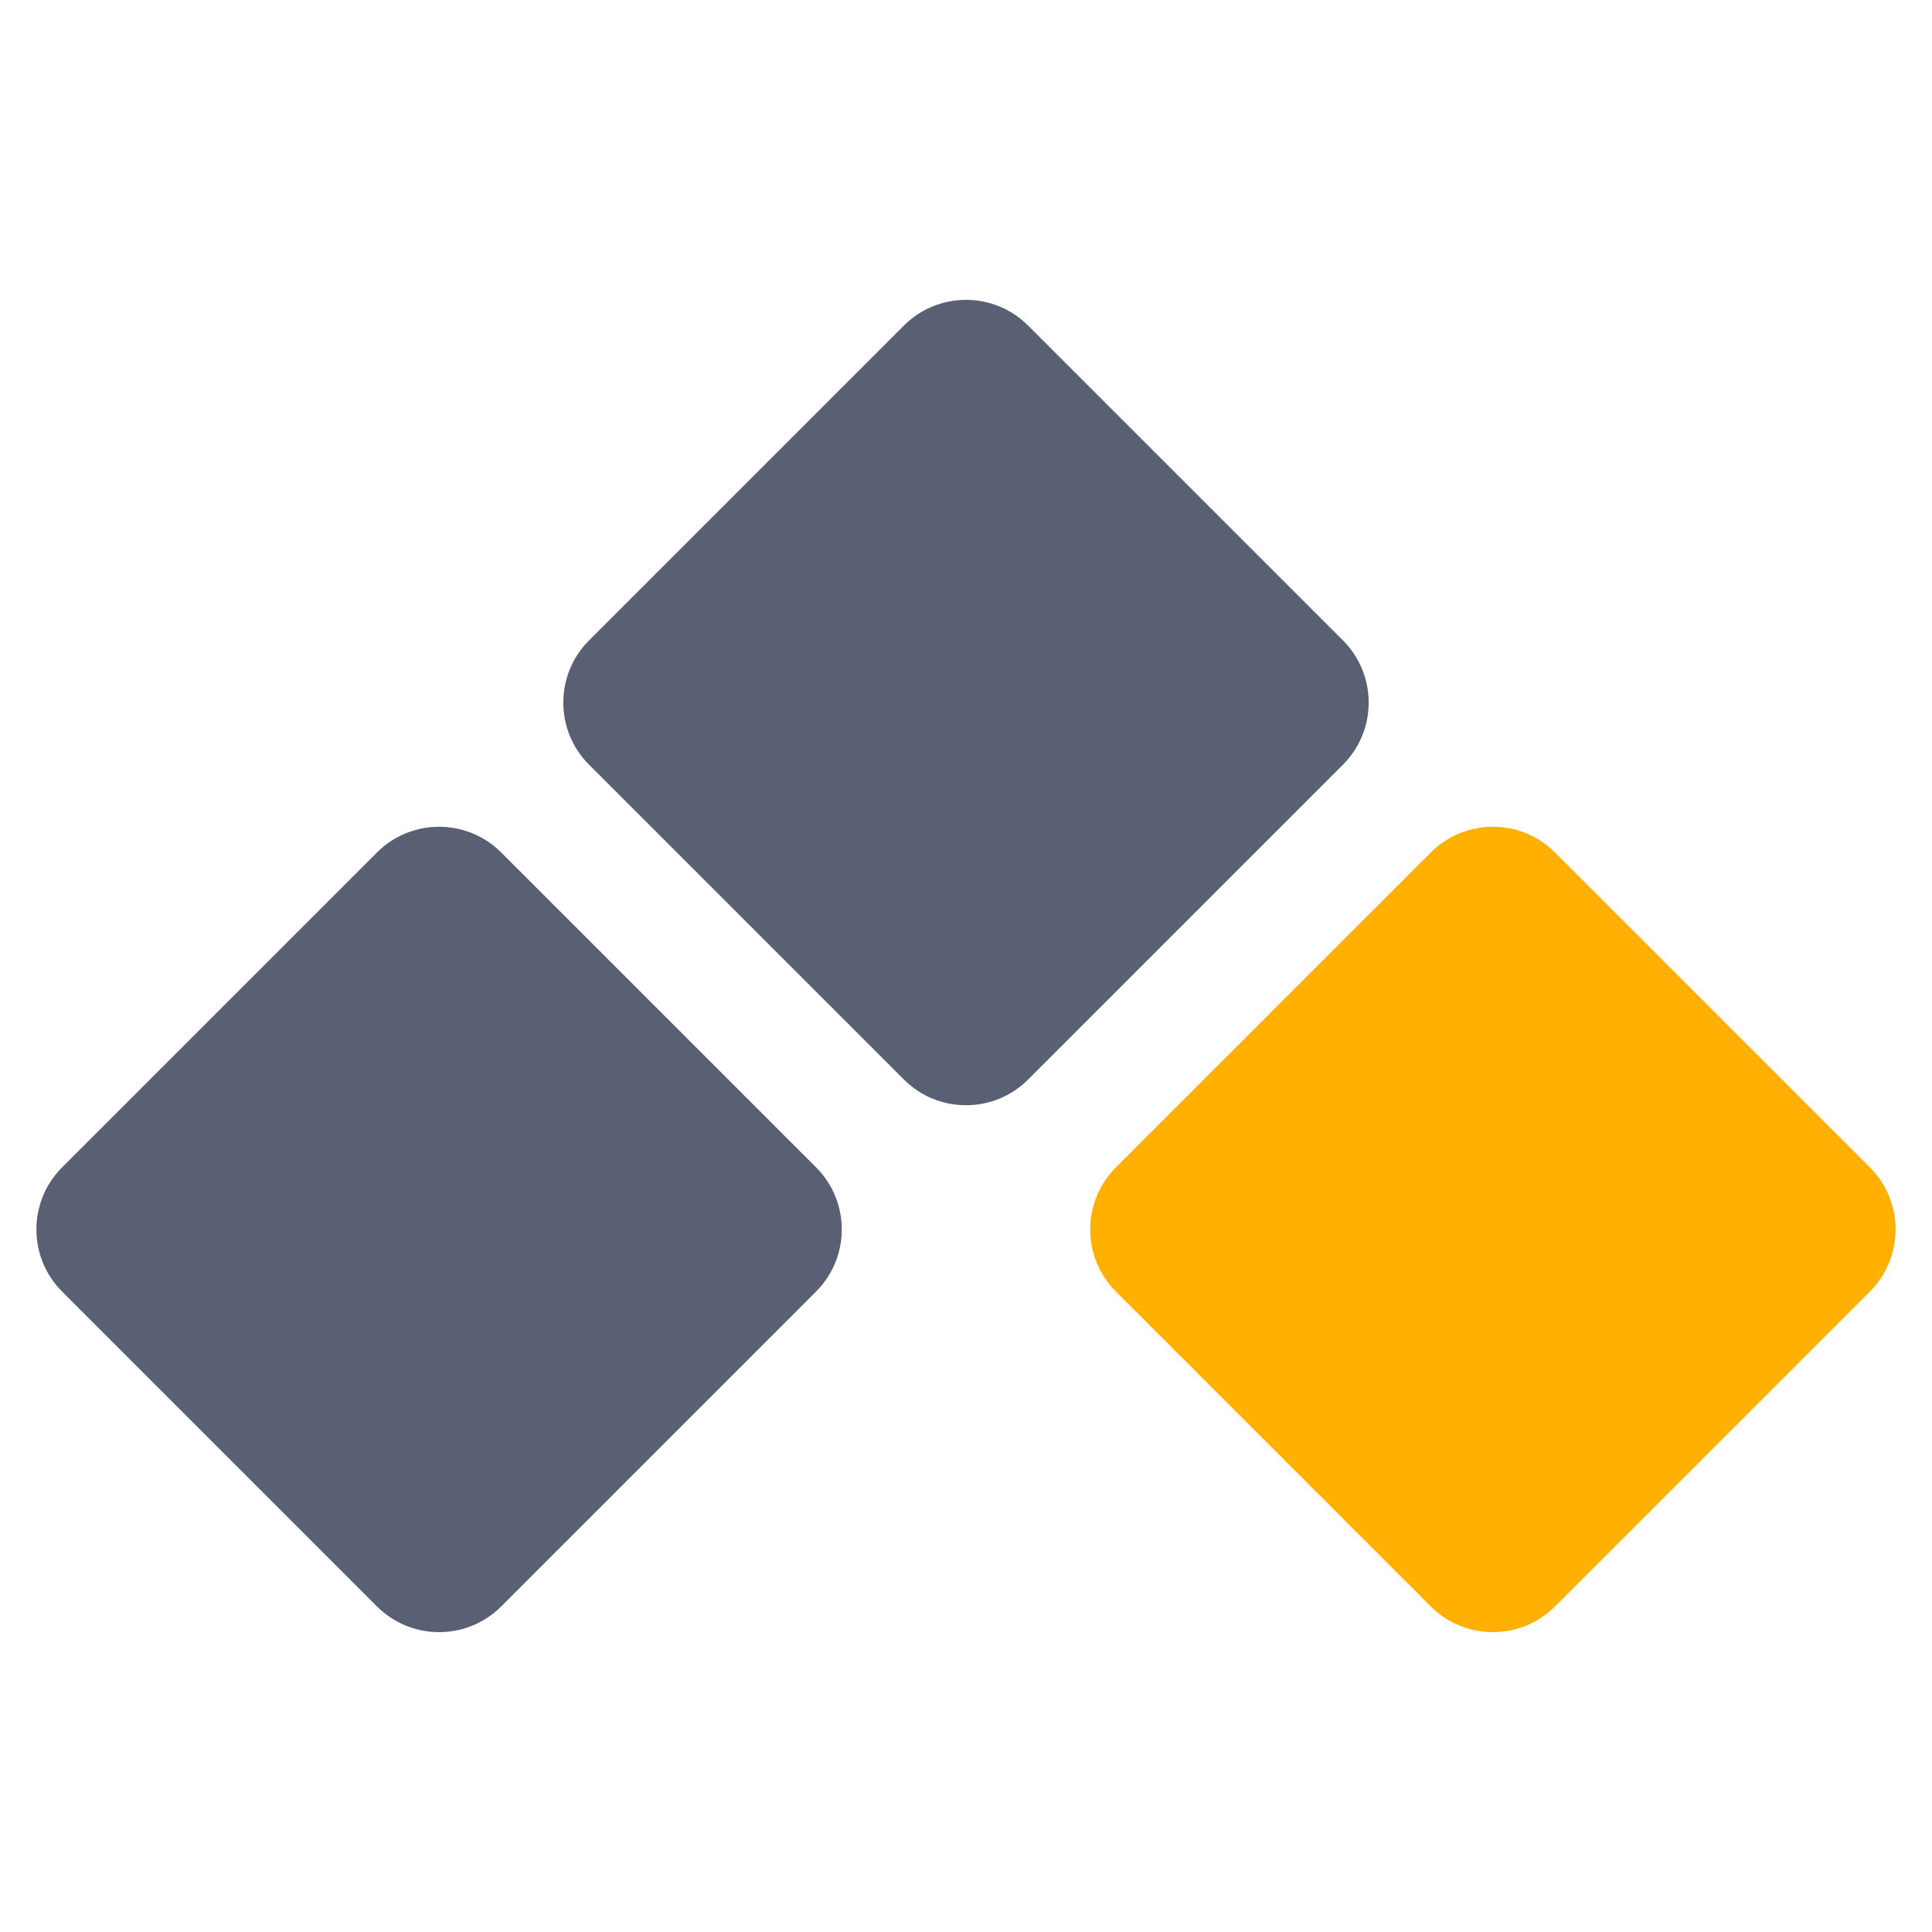 <?xml version="1.0" encoding="UTF-8"?>
<svg width="22px" height="22px" viewBox="0 0 22 22" version="1.1" xmlns="http://www.w3.org/2000/svg" xmlns:xlink="http://www.w3.org/1999/xlink">
    <title>上垒-1</title>
    <g id="页面-1" stroke="none" stroke-width="1" fill="none" fill-rule="evenodd">
        <g id="玩法_全赛种" transform="translate(-439, -5057)" fill-rule="nonzero">
            <g id="上垒-1" transform="translate(439, 5057)">
                <rect id="矩形" fill="#000000" opacity="0" x="0" y="0" width="22" height="22"></rect>
                <g id="编组-7" transform="translate(0, 3)">
                    <path d="M11.707,0.707 L15.293,4.293 C15.683,4.683 15.683,5.317 15.293,5.707 L11.707,9.293 C11.317,9.683 10.683,9.683 10.293,9.293 L6.707,5.707 C6.317,5.317 6.317,4.683 6.707,4.293 L10.293,0.707 C10.683,0.317 11.317,0.317 11.707,0.707 Z" id="路径" fill="#5A6074"></path>
                    <path d="M17.707,6.707 L21.293,10.293 C21.683,10.683 21.683,11.317 21.293,11.707 L17.707,15.293 C17.317,15.683 16.683,15.683 16.293,15.293 L12.707,11.707 C12.317,11.317 12.317,10.683 12.707,10.293 L16.293,6.707 C16.683,6.317 17.317,6.317 17.707,6.707 Z" id="路径" fill="#FFB001"></path>
                    <path d="M5.707,6.707 L9.293,10.293 C9.683,10.683 9.683,11.317 9.293,11.707 L5.707,15.293 C5.317,15.683 4.683,15.683 4.293,15.293 L0.707,11.707 C0.317,11.317 0.317,10.683 0.707,10.293 L4.293,6.707 C4.683,6.317 5.317,6.317 5.707,6.707 Z" id="路径" fill="#5A6074"></path>
                </g>
            </g>
        </g>
    </g>
</svg>
